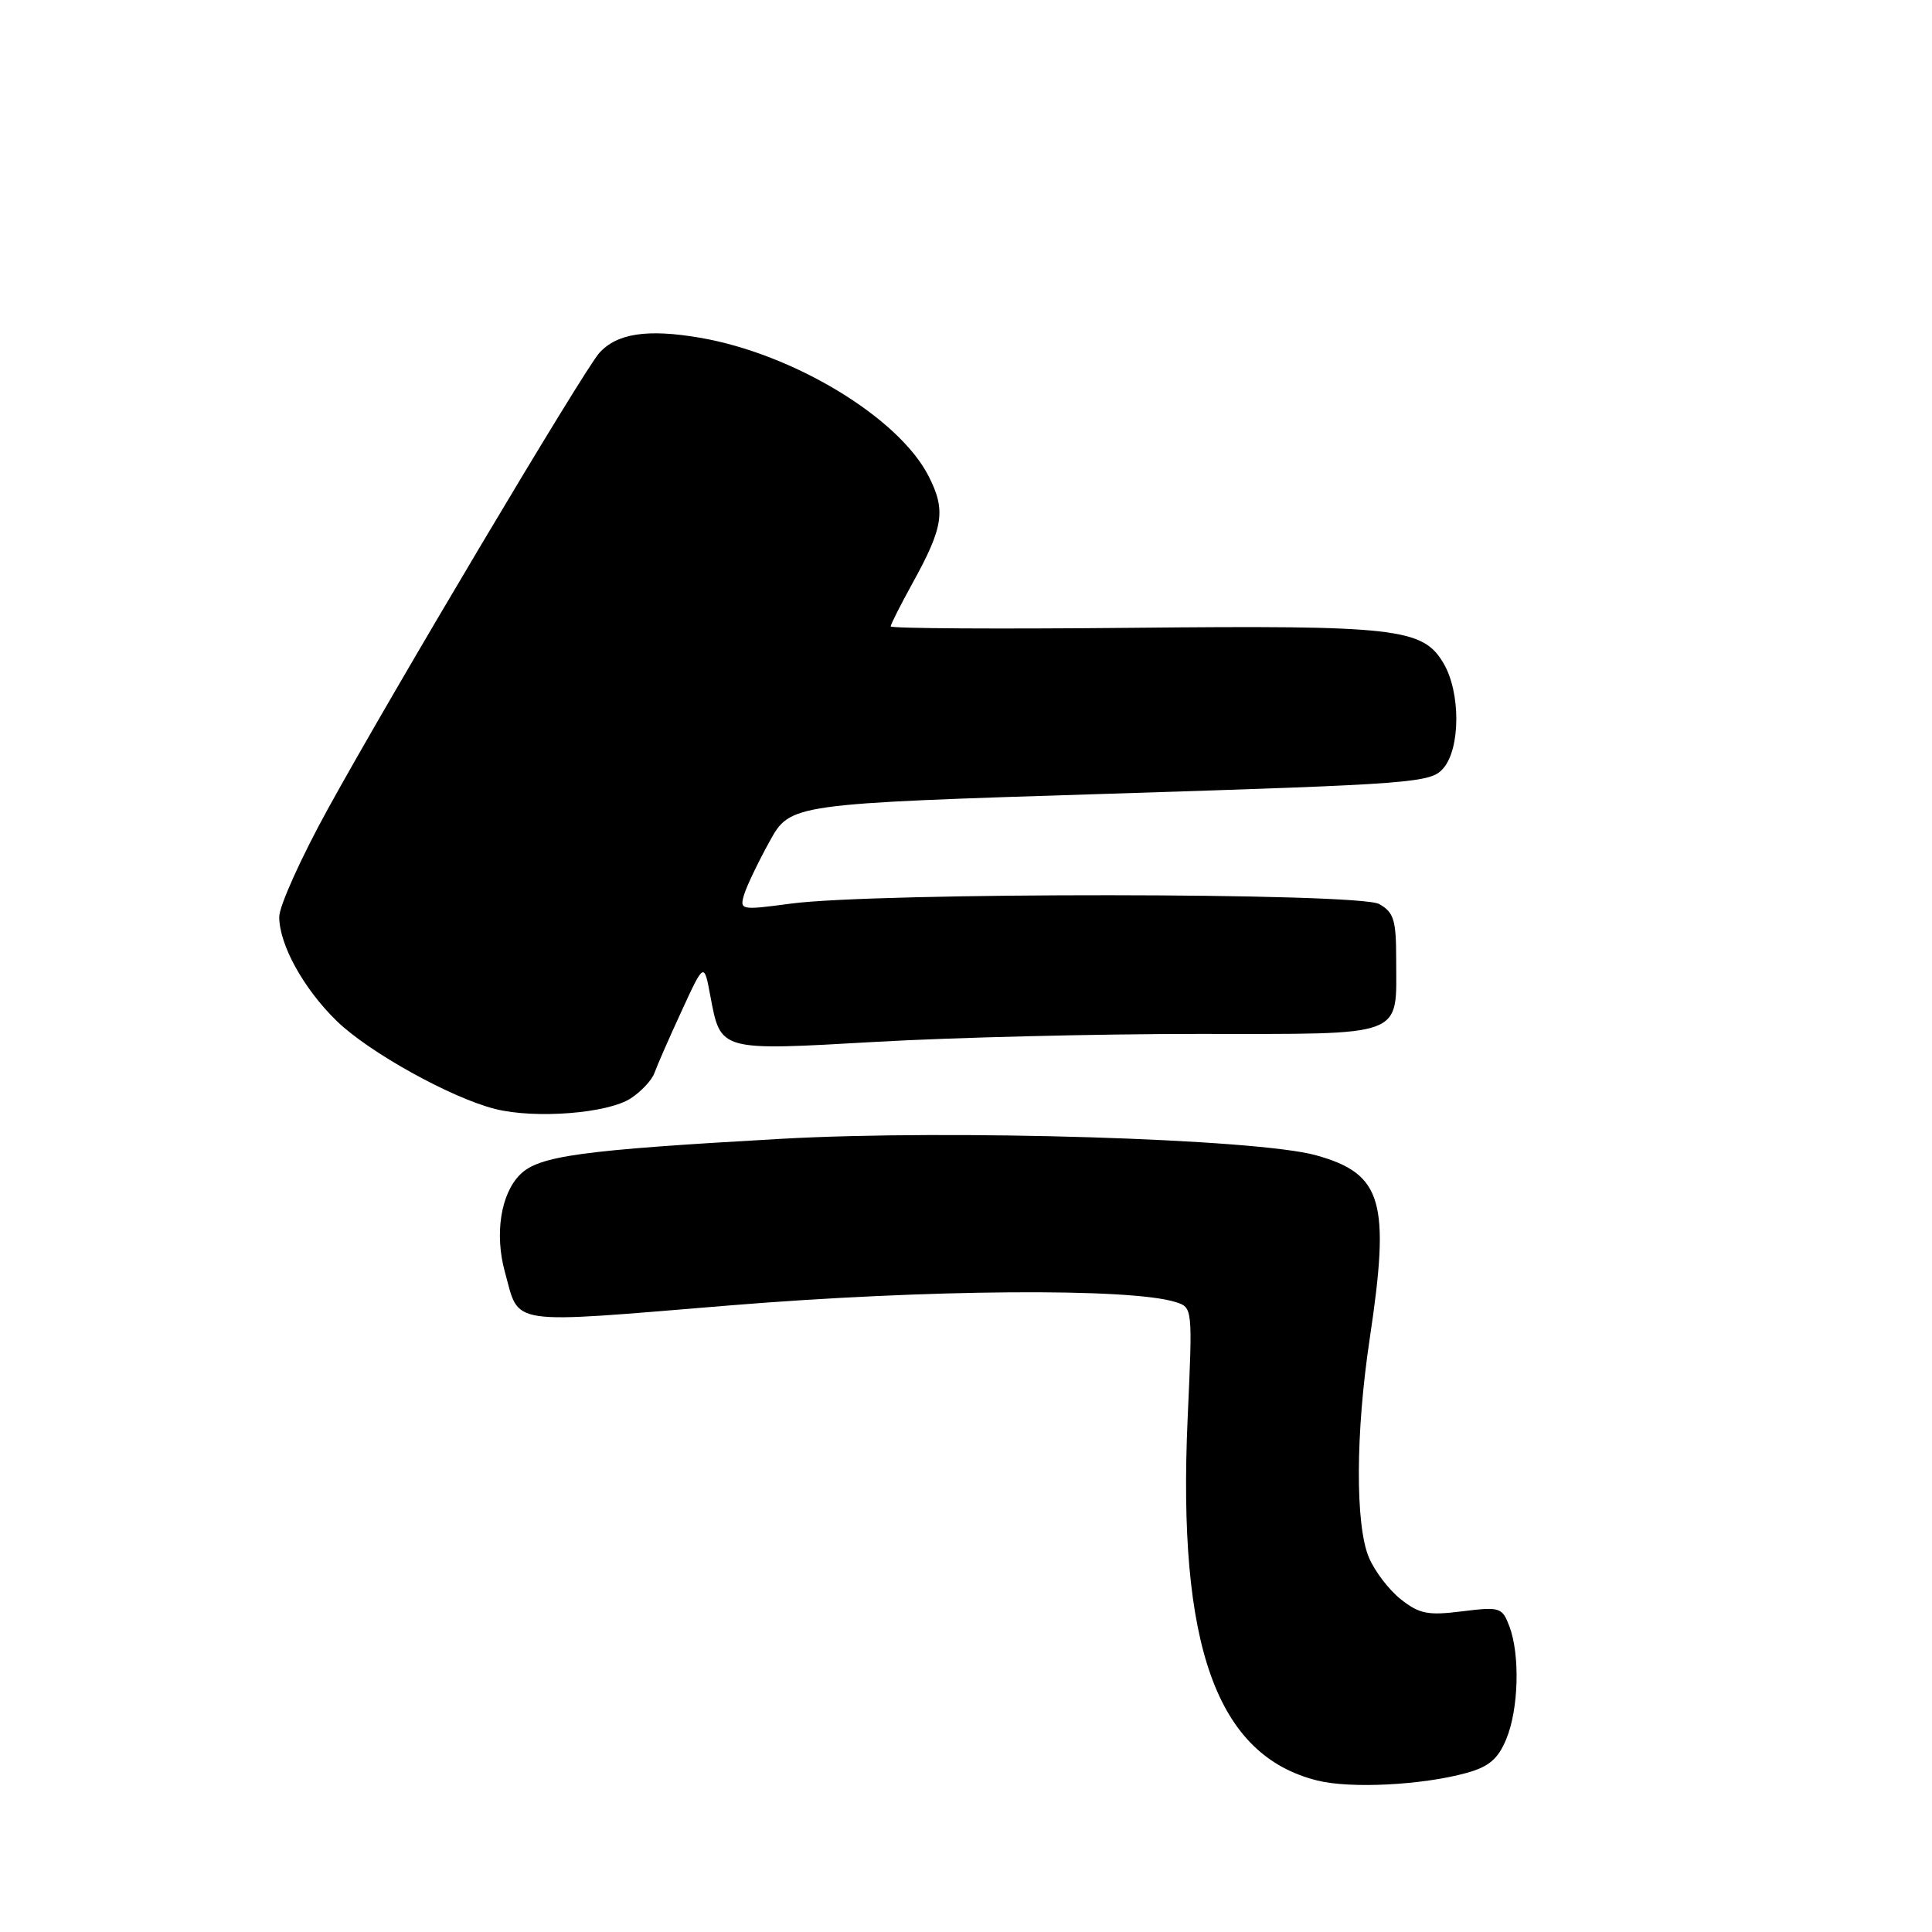 <?xml version="1.0" encoding="UTF-8" standalone="no"?>
<!DOCTYPE svg PUBLIC "-//W3C//DTD SVG 1.1//EN" "http://www.w3.org/Graphics/SVG/1.1/DTD/svg11.dtd" >
<svg xmlns="http://www.w3.org/2000/svg" xmlns:xlink="http://www.w3.org/1999/xlink" version="1.1" viewBox="0 0 256 256">
 <g >
 <path fill="currentColor"
d=" M 194.33 234.92 C 197.28 234.11 198.49 233.08 199.58 230.46 C 201.23 226.51 201.43 219.27 200.00 215.49 C 199.04 212.98 198.76 212.89 193.74 213.51 C 189.21 214.08 188.09 213.86 185.62 211.92 C 184.05 210.68 182.14 208.18 181.38 206.36 C 179.57 202.04 179.62 189.84 181.49 177.41 C 184.24 159.16 183.19 155.54 174.38 153.08 C 166.54 150.89 125.94 149.64 103.50 150.90 C 76.90 152.40 71.40 153.15 68.90 155.65 C 66.35 158.20 65.52 163.55 66.90 168.54 C 68.89 175.73 66.85 175.42 96.62 172.98 C 122.80 170.84 149.77 170.63 155.77 172.53 C 158.03 173.24 158.03 173.28 157.37 187.92 C 156.01 218.11 161.20 232.61 174.56 235.93 C 178.96 237.03 188.50 236.54 194.33 234.92 Z  M 83.59 145.53 C 84.97 144.63 86.38 143.12 86.71 142.19 C 87.04 141.26 88.65 137.57 90.30 134.00 C 93.29 127.50 93.29 127.50 94.12 131.95 C 95.51 139.32 95.23 139.24 116.08 138.05 C 126.21 137.47 145.40 137.00 158.71 137.00 C 186.58 137.00 185.00 137.59 185.00 127.10 C 185.00 121.89 184.69 120.89 182.75 119.79 C 180.08 118.26 116.04 118.22 104.74 119.74 C 98.17 120.62 98.00 120.58 98.59 118.57 C 98.93 117.43 100.45 114.25 101.97 111.50 C 104.73 106.50 104.73 106.50 147.12 105.17 C 187.56 103.89 189.58 103.74 191.25 101.80 C 193.53 99.16 193.55 91.73 191.27 87.88 C 188.52 83.23 185.09 82.84 149.91 83.19 C 132.36 83.36 118.01 83.28 118.02 83.00 C 118.03 82.72 119.32 80.17 120.89 77.32 C 125.03 69.82 125.36 67.63 123.04 63.08 C 119.08 55.32 105.11 46.87 92.74 44.75 C 85.78 43.56 81.74 44.17 79.40 46.78 C 77.38 49.01 51.76 92.06 43.44 107.20 C 39.90 113.63 37.00 120.06 37.00 121.49 C 37.00 125.18 40.23 131.02 44.63 135.30 C 48.89 139.44 59.80 145.49 65.63 146.95 C 70.96 148.28 80.55 147.53 83.59 145.53 Z "/>
</g>
</svg>